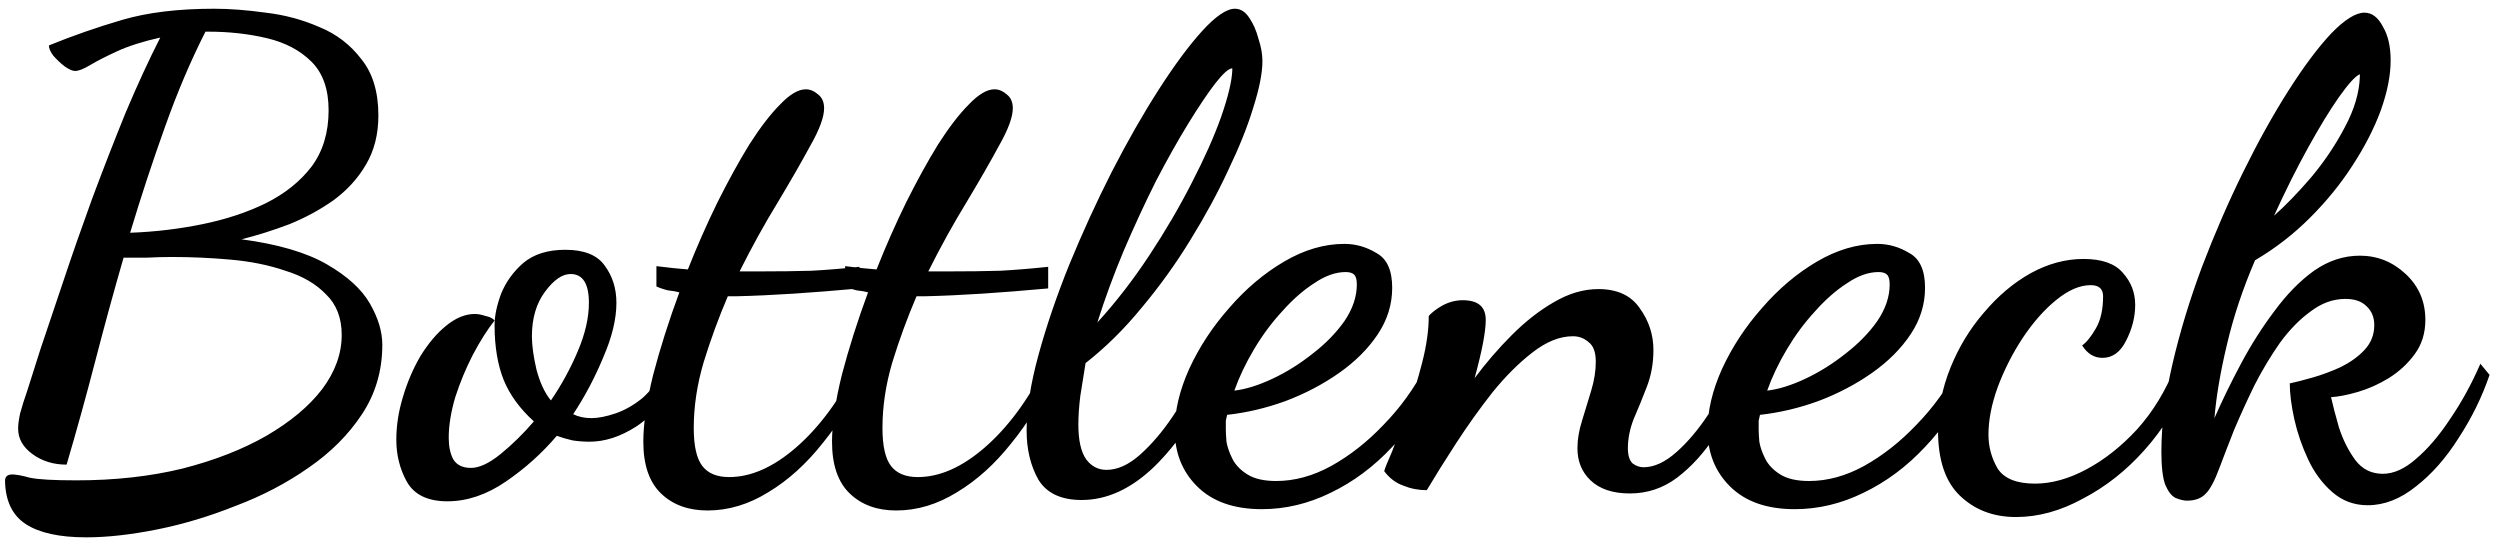 <svg width="206.1" height="45" viewBox="0 0 229 50" fill="none" xmlns="http://www.w3.org/2000/svg">
<path d="M7.9 49.22C5.46 49.22 3.62 48.82 2.38 48.02C1.14 47.22 0.5 45.9 0.46 44.06C0.46 43.66 0.68 43.46 1.12 43.46C1.48 43.46 2.02 43.56 2.74 43.76C3.5 43.92 4.92 44 7 44C10.52 44 13.76 43.64 16.72 42.92C19.68 42.16 22.24 41.16 24.4 39.92C26.6 38.64 28.3 37.22 29.5 35.66C30.7 34.06 31.3 32.4 31.3 30.68C31.3 29.12 30.82 27.88 29.86 26.96C28.94 26 27.7 25.28 26.14 24.8C24.62 24.28 22.94 23.94 21.1 23.78C19.3 23.62 17.52 23.54 15.76 23.54C15 23.54 14.24 23.56 13.48 23.6C12.72 23.6 12 23.6 11.32 23.6C10.44 26.64 9.58 29.78 8.74 33.02C7.9 36.26 7.02 39.44 6.1 42.56C4.9 42.56 3.86 42.24 2.98 41.6C2.1 40.96 1.66 40.18 1.66 39.26C1.66 38.9 1.72 38.44 1.84 37.88C2 37.28 2.22 36.58 2.5 35.78C2.74 35.02 3.14 33.76 3.7 32C4.3 30.24 5 28.16 5.8 25.76C6.6 23.36 7.48 20.84 8.44 18.2C9.44 15.52 10.46 12.9 11.5 10.34C12.58 7.78 13.64 5.48 14.68 3.44C13.08 3.8 11.76 4.22 10.72 4.7C9.68 5.18 8.86 5.6 8.26 5.96C7.66 6.32 7.2 6.5 6.88 6.5C6.64 6.5 6.32 6.36 5.92 6.08C5.56 5.8 5.22 5.48 4.9 5.12C4.62 4.76 4.48 4.44 4.48 4.16C6.64 3.28 8.88 2.5 11.2 1.82C13.52 1.14 16.32 0.8 19.6 0.8C21.04 0.8 22.62 0.92 24.34 1.16C26.06 1.36 27.7 1.8 29.26 2.48C30.82 3.12 32.1 4.1 33.1 5.42C34.14 6.7 34.66 8.42 34.66 10.58C34.66 12.3 34.28 13.8 33.52 15.08C32.8 16.32 31.82 17.4 30.58 18.32C29.34 19.2 27.98 19.94 26.5 20.54C25.02 21.1 23.56 21.56 22.12 21.92C25.44 22.36 28.04 23.12 29.92 24.2C31.8 25.28 33.12 26.48 33.88 27.8C34.64 29.12 35.02 30.38 35.02 31.58C35.02 33.94 34.4 36.06 33.16 37.94C31.92 39.82 30.28 41.46 28.24 42.86C26.24 44.26 24.02 45.42 21.58 46.34C19.18 47.3 16.78 48.02 14.38 48.5C11.98 48.98 9.82 49.22 7.9 49.22ZM11.92 21.32C14.16 21.24 16.36 20.98 18.52 20.54C20.68 20.1 22.62 19.46 24.34 18.62C26.1 17.74 27.5 16.62 28.54 15.26C29.58 13.86 30.1 12.14 30.1 10.1C30.1 8.18 29.58 6.7 28.54 5.66C27.5 4.62 26.14 3.9 24.46 3.5C22.78 3.1 20.98 2.9 19.06 2.9H18.82C17.46 5.58 16.22 8.5 15.1 11.66C13.98 14.78 12.92 18 11.92 21.32ZM40.983 45.92C39.183 45.92 37.943 45.32 37.263 44.12C36.623 42.96 36.303 41.68 36.303 40.28C36.303 39 36.503 37.7 36.903 36.38C37.303 35.02 37.843 33.76 38.523 32.6C39.243 31.44 40.023 30.52 40.863 29.84C41.743 29.12 42.623 28.76 43.503 28.76C43.783 28.76 44.103 28.82 44.463 28.94C44.863 29.02 45.143 29.16 45.303 29.36C44.663 30.16 44.003 31.2 43.323 32.48C42.683 33.72 42.143 35.02 41.703 36.38C41.303 37.74 41.103 38.98 41.103 40.1C41.103 40.9 41.243 41.56 41.523 42.08C41.843 42.6 42.383 42.86 43.143 42.86C43.903 42.86 44.803 42.44 45.843 41.6C46.923 40.72 47.943 39.72 48.903 38.6C47.623 37.44 46.703 36.18 46.143 34.82C45.583 33.42 45.303 31.74 45.303 29.78C45.303 28.94 45.503 27.98 45.903 26.9C46.343 25.82 47.023 24.88 47.943 24.08C48.903 23.28 50.183 22.88 51.783 22.88C53.503 22.88 54.703 23.36 55.383 24.32C56.103 25.28 56.463 26.42 56.463 27.74C56.463 29.22 56.063 30.88 55.263 32.72C54.503 34.56 53.583 36.3 52.503 37.94C52.983 38.18 53.543 38.3 54.183 38.3C54.783 38.3 55.503 38.16 56.343 37.88C57.183 37.6 58.003 37.14 58.803 36.5C59.603 35.82 60.243 34.92 60.723 33.8L61.803 34.58C60.923 36.62 59.743 38.12 58.263 39.08C56.823 40 55.403 40.46 54.003 40.46C53.483 40.46 52.963 40.42 52.443 40.34C51.923 40.22 51.443 40.08 51.003 39.92C49.643 41.52 48.083 42.92 46.323 44.12C44.563 45.32 42.783 45.92 40.983 45.92ZM50.463 36.68C51.423 35.28 52.243 33.78 52.923 32.18C53.603 30.58 53.943 29.1 53.943 27.74C53.943 25.98 53.383 25.1 52.263 25.1C51.503 25.1 50.723 25.64 49.923 26.72C49.123 27.8 48.723 29.16 48.723 30.8C48.723 31.64 48.863 32.66 49.143 33.86C49.463 35.06 49.903 36 50.463 36.68ZM64.808 46.76C63.048 46.76 61.628 46.24 60.548 45.2C59.468 44.16 58.928 42.58 58.928 40.46C58.928 38.82 59.228 36.78 59.828 34.34C60.468 31.9 61.268 29.38 62.228 26.78C61.948 26.7 61.608 26.64 61.208 26.6C60.848 26.52 60.488 26.4 60.128 26.24V24.38C60.768 24.46 61.288 24.52 61.688 24.56C62.128 24.6 62.568 24.64 63.008 24.68C63.848 22.56 64.748 20.52 65.708 18.56C66.708 16.56 67.688 14.78 68.648 13.22C69.648 11.66 70.588 10.44 71.468 9.56C72.348 8.64 73.128 8.18 73.808 8.18C74.208 8.18 74.588 8.34 74.948 8.66C75.308 8.94 75.488 9.36 75.488 9.92C75.488 10.72 75.068 11.86 74.228 13.34C73.428 14.82 72.428 16.56 71.228 18.56C70.028 20.52 68.868 22.62 67.748 24.86H69.608C71.368 24.86 72.948 24.84 74.348 24.8C75.788 24.72 77.248 24.6 78.728 24.44V26.42C76.528 26.62 74.508 26.78 72.668 26.9C70.828 27.02 69.068 27.1 67.388 27.14H66.668C65.828 29.1 65.088 31.12 64.448 33.2C63.848 35.24 63.548 37.24 63.548 39.2C63.548 40.84 63.808 42 64.328 42.68C64.848 43.36 65.668 43.7 66.788 43.7C68.788 43.7 70.828 42.8 72.908 41C75.028 39.16 76.868 36.68 78.428 33.56L79.268 34.16C78.228 36.52 76.928 38.66 75.368 40.58C73.848 42.5 72.188 44 70.388 45.08C68.588 46.2 66.728 46.76 64.808 46.76ZM82.093 46.76C80.333 46.76 78.913 46.24 77.833 45.2C76.753 44.16 76.213 42.58 76.213 40.46C76.213 38.82 76.513 36.78 77.113 34.34C77.753 31.9 78.553 29.38 79.513 26.78C79.233 26.7 78.893 26.64 78.493 26.6C78.133 26.52 77.773 26.4 77.413 26.24V24.38C78.053 24.46 78.573 24.52 78.973 24.56C79.413 24.6 79.853 24.64 80.293 24.68C81.133 22.56 82.033 20.52 82.993 18.56C83.993 16.56 84.973 14.78 85.933 13.22C86.933 11.66 87.873 10.44 88.753 9.56C89.633 8.64 90.413 8.18 91.093 8.18C91.493 8.18 91.873 8.34 92.233 8.66C92.593 8.94 92.773 9.36 92.773 9.92C92.773 10.72 92.353 11.86 91.513 13.34C90.713 14.82 89.713 16.56 88.513 18.56C87.313 20.52 86.153 22.62 85.033 24.86H86.893C88.653 24.86 90.233 24.84 91.633 24.8C93.073 24.72 94.533 24.6 96.013 24.44V26.42C93.813 26.62 91.793 26.78 89.953 26.9C88.113 27.02 86.353 27.1 84.673 27.14H83.953C83.113 29.1 82.373 31.12 81.733 33.2C81.133 35.24 80.833 37.24 80.833 39.2C80.833 40.84 81.093 42 81.613 42.68C82.133 43.36 82.953 43.7 84.073 43.7C86.073 43.7 88.113 42.8 90.193 41C92.313 39.16 94.153 36.68 95.713 33.56L96.553 34.16C95.513 36.52 94.213 38.66 92.653 40.58C91.133 42.5 89.473 44 87.673 45.08C85.873 46.2 84.013 46.76 82.093 46.76ZM99.078 45.8C97.198 45.8 95.878 45.18 95.118 43.94C94.398 42.66 94.038 41.16 94.038 39.44C94.038 37.48 94.398 35.18 95.118 32.54C95.838 29.9 96.778 27.14 97.938 24.26C99.138 21.34 100.438 18.5 101.838 15.74C103.278 12.94 104.718 10.42 106.158 8.18C107.598 5.94 108.918 4.16 110.118 2.84C111.358 1.48 112.358 0.8 113.118 0.8C113.638 0.8 114.078 1.08 114.438 1.64C114.798 2.16 115.078 2.8 115.278 3.56C115.518 4.28 115.638 4.96 115.638 5.6C115.638 6.68 115.358 8.1 114.798 9.86C114.278 11.58 113.518 13.48 112.518 15.56C111.558 17.64 110.398 19.78 109.038 21.98C107.718 24.14 106.238 26.2 104.598 28.16C102.998 30.12 101.278 31.82 99.438 33.26C99.278 34.26 99.118 35.26 98.958 36.26C98.838 37.22 98.778 38.1 98.778 38.9C98.778 40.34 99.018 41.4 99.498 42.08C99.978 42.72 100.598 43.04 101.358 43.04C102.358 43.04 103.378 42.58 104.418 41.66C105.498 40.7 106.518 39.5 107.478 38.06C108.478 36.58 109.338 35.06 110.058 33.5L111.498 34.28C109.778 37.84 107.858 40.66 105.738 42.74C103.618 44.78 101.398 45.8 99.078 45.8ZM100.518 29.54C102.198 27.7 103.778 25.66 105.258 23.42C106.738 21.18 108.038 18.96 109.158 16.76C110.318 14.52 111.218 12.5 111.858 10.7C112.498 8.86 112.838 7.44 112.878 6.44V6.26C112.558 6.26 112.038 6.72 111.318 7.64C110.638 8.52 109.818 9.74 108.858 11.3C107.898 12.86 106.898 14.64 105.858 16.64C104.858 18.64 103.878 20.76 102.918 23C101.998 25.2 101.198 27.38 100.518 29.54ZM115.585 46.64C113.025 46.64 111.045 45.94 109.645 44.54C108.285 43.18 107.605 41.46 107.605 39.38C107.605 37.62 108.045 35.76 108.925 33.8C109.845 31.8 111.065 29.94 112.585 28.22C114.105 26.46 115.785 25.04 117.625 23.96C119.465 22.88 121.305 22.34 123.145 22.34C124.185 22.34 125.165 22.62 126.085 23.18C127.045 23.7 127.525 24.76 127.525 26.36C127.525 27.88 127.085 29.3 126.205 30.62C125.325 31.94 124.145 33.12 122.665 34.16C121.185 35.2 119.545 36.06 117.745 36.74C115.985 37.38 114.205 37.8 112.405 38C112.365 38.16 112.325 38.34 112.285 38.54C112.285 38.7 112.285 38.98 112.285 39.38C112.285 39.58 112.305 39.94 112.345 40.46C112.425 40.94 112.605 41.46 112.885 42.02C113.165 42.58 113.625 43.06 114.265 43.46C114.905 43.86 115.785 44.06 116.905 44.06C118.585 44.06 120.265 43.6 121.945 42.68C123.665 41.72 125.265 40.46 126.745 38.9C128.265 37.34 129.525 35.6 130.525 33.68L131.725 34.64C130.645 37.04 129.245 39.14 127.525 40.94C125.845 42.74 123.965 44.14 121.885 45.14C119.845 46.14 117.745 46.64 115.585 46.64ZM113.065 35.78C114.105 35.66 115.265 35.3 116.545 34.7C117.825 34.1 119.045 33.34 120.205 32.42C121.405 31.5 122.385 30.5 123.145 29.42C123.905 28.3 124.285 27.18 124.285 26.06C124.285 25.62 124.205 25.32 124.045 25.16C123.885 25 123.625 24.92 123.265 24.92C122.345 24.92 121.385 25.26 120.385 25.94C119.385 26.58 118.405 27.44 117.445 28.52C116.485 29.56 115.625 30.72 114.865 32C114.105 33.28 113.505 34.54 113.065 35.78ZM149.294 45.2C147.734 45.2 146.534 44.8 145.694 44C144.894 43.24 144.494 42.26 144.494 41.06C144.494 40.26 144.634 39.42 144.914 38.54C145.194 37.62 145.474 36.7 145.754 35.78C146.034 34.86 146.174 33.98 146.174 33.14C146.174 32.26 145.954 31.66 145.514 31.34C145.114 30.98 144.634 30.8 144.074 30.8C142.874 30.8 141.634 31.3 140.354 32.3C139.114 33.26 137.894 34.48 136.694 35.96C135.534 37.44 134.434 38.98 133.394 40.58C132.354 42.18 131.454 43.62 130.694 44.9C129.934 44.9 129.214 44.76 128.534 44.48C127.854 44.24 127.274 43.8 126.794 43.16C126.834 42.96 127.074 42.36 127.514 41.36C127.914 40.32 128.374 39.1 128.894 37.7C129.414 36.26 129.874 34.76 130.274 33.2C130.674 31.64 130.874 30.22 130.874 28.94C131.154 28.62 131.574 28.3 132.134 27.98C132.734 27.66 133.354 27.5 133.994 27.5C135.394 27.5 136.094 28.1 136.094 29.3C136.094 30.38 135.754 32.16 135.074 34.64C136.114 33.24 137.254 31.92 138.494 30.68C139.734 29.44 141.014 28.44 142.334 27.68C143.694 26.88 145.054 26.48 146.414 26.48C148.134 26.48 149.394 27.06 150.194 28.22C151.034 29.38 151.454 30.66 151.454 32.06C151.454 33.26 151.254 34.38 150.854 35.42C150.454 36.46 150.054 37.44 149.654 38.36C149.294 39.28 149.114 40.18 149.114 41.06C149.114 41.7 149.254 42.16 149.534 42.44C149.854 42.68 150.194 42.8 150.554 42.8C151.514 42.8 152.514 42.34 153.554 41.42C154.594 40.5 155.574 39.34 156.494 37.94C157.454 36.5 158.294 35.06 159.014 33.62L160.034 34.46C159.194 36.42 158.234 38.22 157.154 39.86C156.114 41.46 154.934 42.76 153.614 43.76C152.334 44.72 150.894 45.2 149.294 45.2ZM164.394 46.64C161.834 46.64 159.854 45.94 158.454 44.54C157.094 43.18 156.414 41.46 156.414 39.38C156.414 37.62 156.854 35.76 157.734 33.8C158.654 31.8 159.874 29.94 161.394 28.22C162.914 26.46 164.594 25.04 166.434 23.96C168.274 22.88 170.114 22.34 171.954 22.34C172.994 22.34 173.974 22.62 174.894 23.18C175.854 23.7 176.334 24.76 176.334 26.36C176.334 27.88 175.894 29.3 175.014 30.62C174.134 31.94 172.954 33.12 171.474 34.16C169.994 35.2 168.354 36.06 166.554 36.74C164.794 37.38 163.014 37.8 161.214 38C161.174 38.16 161.134 38.34 161.094 38.54C161.094 38.7 161.094 38.98 161.094 39.38C161.094 39.58 161.114 39.94 161.154 40.46C161.234 40.94 161.414 41.46 161.694 42.02C161.974 42.58 162.434 43.06 163.074 43.46C163.714 43.86 164.594 44.06 165.714 44.06C167.394 44.06 169.074 43.6 170.754 42.68C172.474 41.72 174.074 40.46 175.554 38.9C177.074 37.34 178.334 35.6 179.334 33.68L180.534 34.64C179.454 37.04 178.054 39.14 176.334 40.94C174.654 42.74 172.774 44.14 170.694 45.14C168.654 46.14 166.554 46.64 164.394 46.64ZM161.874 35.78C162.914 35.66 164.074 35.3 165.354 34.7C166.634 34.1 167.854 33.34 169.014 32.42C170.214 31.5 171.194 30.5 171.954 29.42C172.714 28.3 173.094 27.18 173.094 26.06C173.094 25.62 173.014 25.32 172.854 25.16C172.694 25 172.434 24.92 172.074 24.92C171.154 24.92 170.194 25.26 169.194 25.94C168.194 26.58 167.214 27.44 166.254 28.52C165.294 29.56 164.434 30.72 163.674 32C162.914 33.28 162.314 34.54 161.874 35.78ZM184.663 47.36C182.583 47.36 180.863 46.7 179.503 45.38C178.183 44.1 177.523 42.12 177.523 39.44C177.523 37.48 177.903 35.56 178.663 33.68C179.423 31.8 180.443 30.12 181.723 28.64C183.003 27.12 184.423 25.92 185.983 25.04C187.583 24.16 189.203 23.72 190.843 23.72C192.523 23.72 193.723 24.14 194.443 24.98C195.203 25.82 195.583 26.8 195.583 27.92C195.583 29.04 195.303 30.14 194.743 31.22C194.223 32.26 193.503 32.78 192.583 32.78C191.823 32.78 191.203 32.4 190.723 31.64C191.123 31.36 191.543 30.84 191.983 30.08C192.423 29.32 192.643 28.34 192.643 27.14C192.643 26.46 192.263 26.12 191.503 26.12C190.503 26.12 189.443 26.58 188.323 27.5C187.243 28.38 186.223 29.54 185.263 30.98C184.343 32.38 183.583 33.88 182.983 35.48C182.423 37.04 182.143 38.48 182.143 39.8C182.143 40.92 182.423 41.96 182.983 42.92C183.583 43.84 184.723 44.3 186.403 44.3C187.923 44.3 189.503 43.86 191.143 42.98C192.783 42.1 194.323 40.88 195.763 39.32C197.203 37.72 198.363 35.82 199.243 33.62L200.443 34.7C199.483 37.14 198.143 39.32 196.423 41.24C194.743 43.12 192.863 44.6 190.783 45.68C188.743 46.8 186.703 47.36 184.663 47.36ZM216.883 46.28C215.643 46.28 214.563 45.88 213.643 45.08C212.723 44.28 211.983 43.28 211.423 42.08C210.863 40.88 210.443 39.66 210.163 38.42C209.883 37.14 209.743 36.04 209.743 35.12C210.303 35 211.003 34.82 211.843 34.58C212.683 34.34 213.543 34.02 214.423 33.62C215.303 33.18 216.023 32.66 216.583 32.06C217.183 31.42 217.483 30.66 217.483 29.78C217.483 29.06 217.243 28.48 216.763 28.04C216.323 27.6 215.683 27.38 214.843 27.38C213.723 27.38 212.663 27.76 211.663 28.52C210.663 29.24 209.723 30.2 208.843 31.4C208.003 32.6 207.223 33.9 206.503 35.3C205.823 36.7 205.203 38.06 204.643 39.38C204.123 40.7 203.683 41.84 203.323 42.8C202.883 44 202.463 44.8 202.063 45.2C201.663 45.64 201.083 45.86 200.323 45.86C200.043 45.86 199.703 45.78 199.303 45.62C198.943 45.46 198.623 45.06 198.343 44.42C198.103 43.78 197.983 42.76 197.983 41.36C197.983 38.92 198.323 36.24 199.003 33.32C199.683 30.4 200.583 27.44 201.703 24.44C202.863 21.4 204.123 18.5 205.483 15.74C206.843 12.98 208.223 10.5 209.623 8.3C211.023 6.1 212.323 4.36 213.523 3.08C214.763 1.8 215.783 1.16 216.583 1.16C217.263 1.16 217.823 1.58 218.263 2.42C218.743 3.22 218.983 4.26 218.983 5.54C218.983 6.9 218.683 8.42 218.083 10.1C217.483 11.74 216.623 13.42 215.503 15.14C214.423 16.82 213.123 18.42 211.603 19.94C210.083 21.46 208.403 22.76 206.563 23.84C205.443 26.44 204.583 29.02 203.983 31.58C203.383 34.1 203.003 36.34 202.843 38.3C203.563 36.66 204.383 34.98 205.303 33.26C206.223 31.54 207.243 29.94 208.363 28.46C209.483 26.94 210.683 25.72 211.963 24.8C213.283 23.88 214.683 23.42 216.163 23.42C217.763 23.42 219.163 23.98 220.363 25.1C221.563 26.22 222.163 27.62 222.163 29.3C222.163 30.5 221.843 31.54 221.203 32.42C220.563 33.3 219.763 34.04 218.803 34.64C217.883 35.2 216.943 35.62 215.983 35.9C215.023 36.18 214.203 36.34 213.523 36.38C213.683 37.1 213.923 38.02 214.243 39.14C214.603 40.26 215.103 41.26 215.743 42.14C216.383 42.98 217.223 43.4 218.263 43.4C219.263 43.4 220.283 42.94 221.323 42.02C222.403 41.1 223.443 39.88 224.443 38.36C225.483 36.84 226.403 35.16 227.203 33.32L228.043 34.34C227.363 36.34 226.423 38.26 225.223 40.1C224.063 41.94 222.763 43.42 221.323 44.54C219.883 45.7 218.403 46.28 216.883 46.28ZM208.303 19.76C209.383 18.8 210.523 17.62 211.723 16.22C212.923 14.78 213.943 13.26 214.783 11.66C215.663 10.02 216.123 8.46 216.163 6.98V6.8C215.763 6.96 215.123 7.66 214.243 8.9C213.403 10.1 212.463 11.64 211.423 13.52C210.383 15.4 209.343 17.48 208.303 19.76Z" fill="black"/>
</svg>
